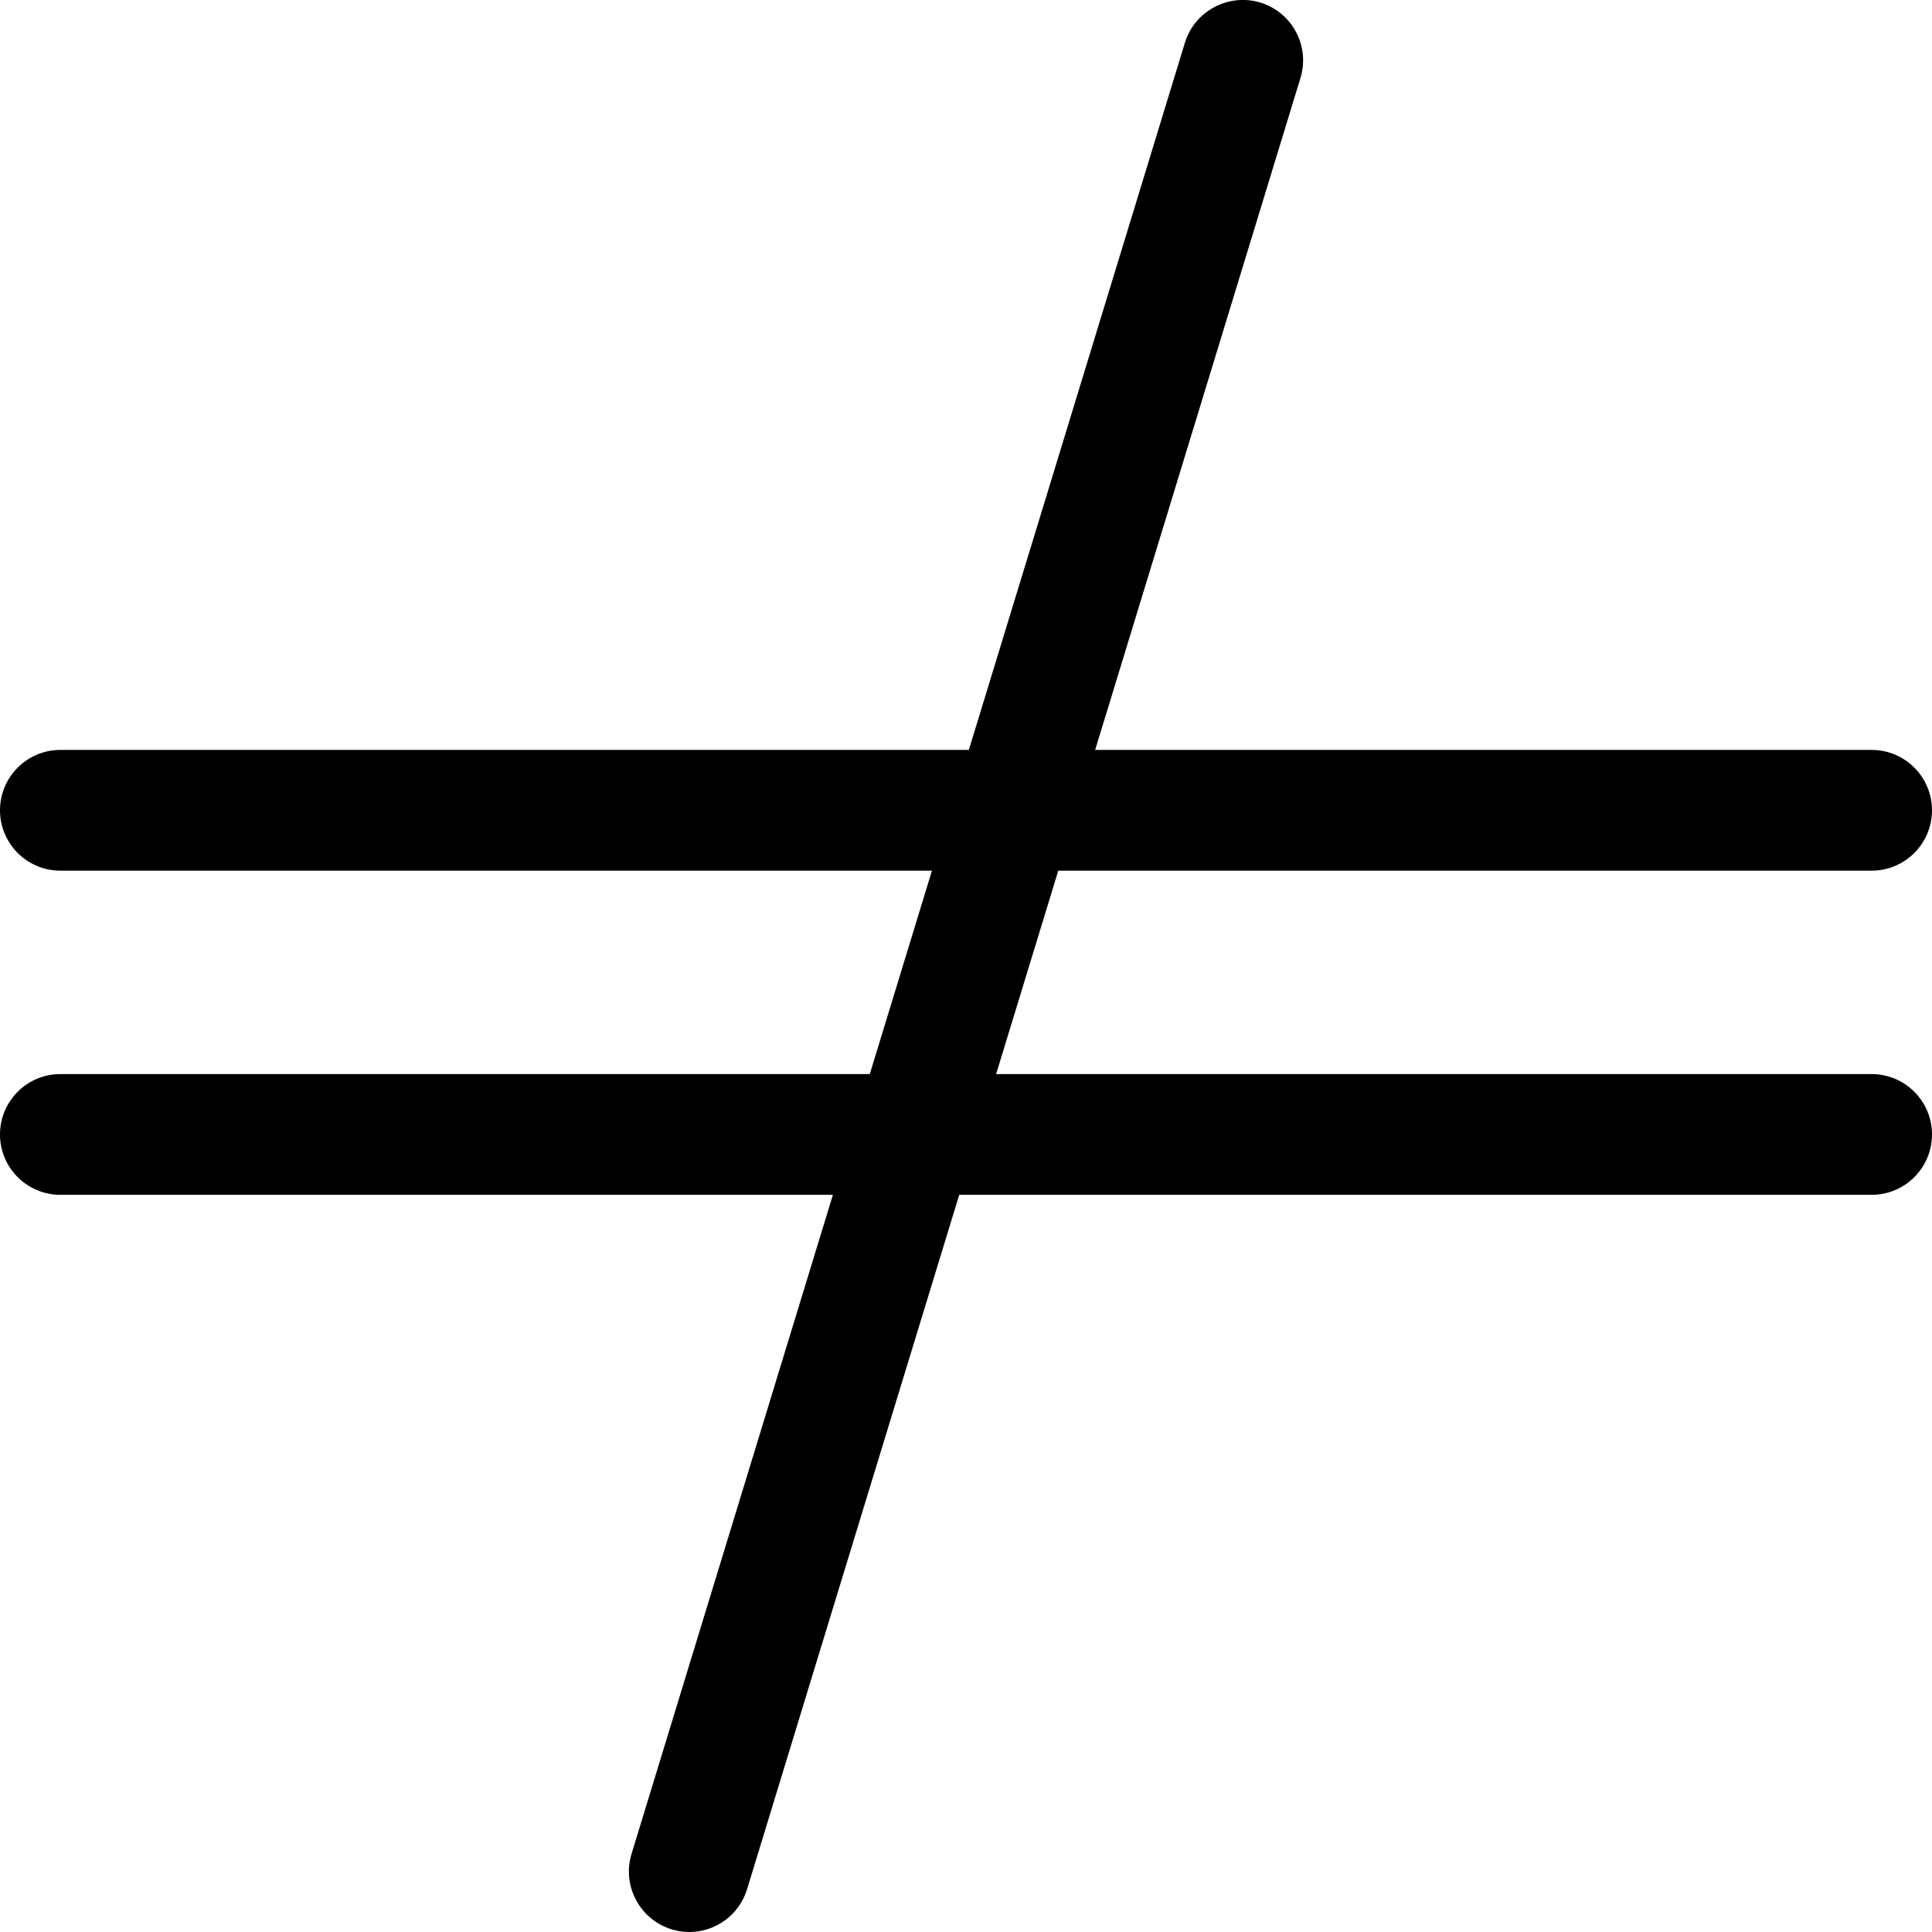 <svg xmlns="http://www.w3.org/2000/svg" viewBox="0 0 32 32"><!--! Font Icona - https://fonticona.com | License - https://fonticona.com/license | Copyright 2022 FontIcona.com --><path d="M31,14.421H1c-0.552,0-1-0.448-1-1s0.448-1,1-1h30c0.552,0,1,0.448,1,1S31.552,14.421,31,14.421z"/><path d="M31,19.79H1c-0.552,0-1-0.448-1-1s0.448-1,1-1h30c0.552,0,1,0.448,1,1S31.552,19.79,31,19.79z"/><path d="M11.417,32c-0.097,0-0.195-0.014-0.292-0.044c-0.528-0.162-0.826-0.721-0.665-1.249l9.166-30c0.162-0.529,0.726-0.823,1.249-0.665c0.528,0.162,0.826,0.721,0.665,1.249l-9.166,30C12.242,31.723,11.846,32,11.417,32z"/></svg>